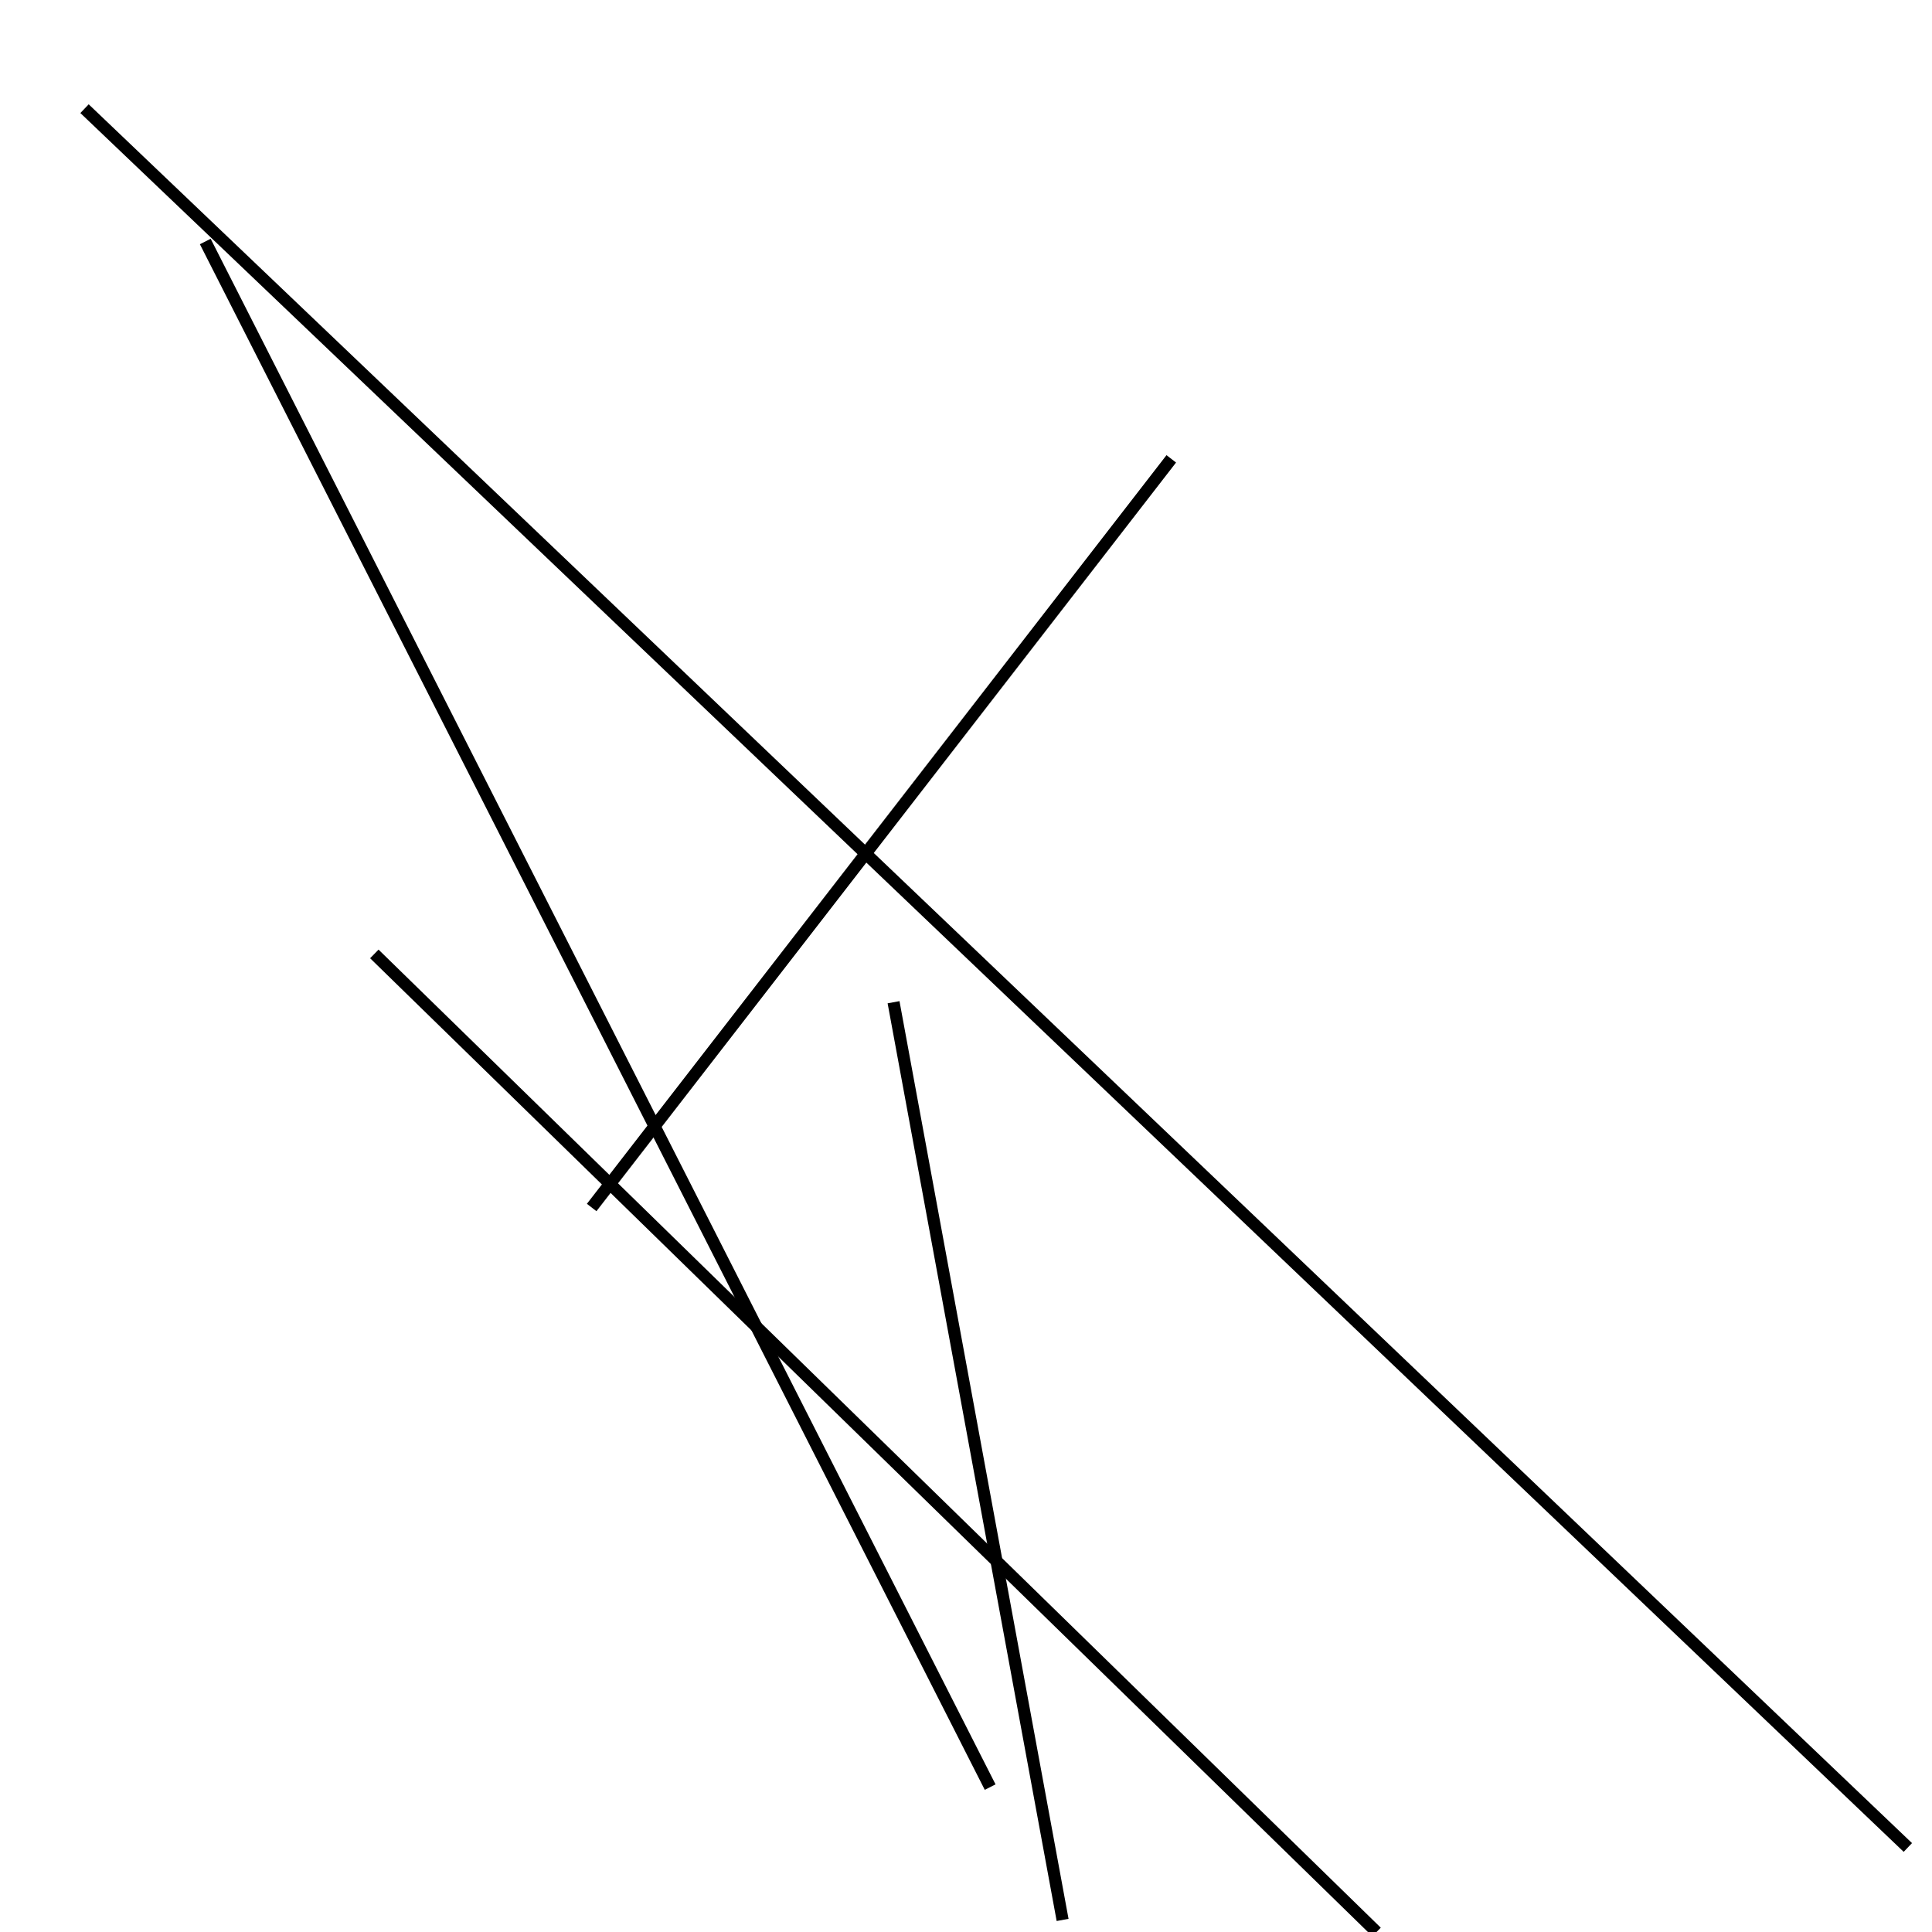 <?xml version="1.0" encoding="utf-8" ?>
<svg baseProfile="full" height="160" version="1.1" width="160" xmlns="http://www.w3.org/2000/svg" xmlns:ev="http://www.w3.org/2001/xml-events" xmlns:xlink="http://www.w3.org/1999/xlink"><defs /><line stroke="black" stroke-width="1" x1="49" x2="97" y1="100" y2="38" /><line stroke="black" stroke-width="1" x1="74" x2="88" y1="83" y2="159" /><line stroke="black" stroke-width="1" x1="31" x2="114" y1="79" y2="160" /><line stroke="black" stroke-width="1" x1="158" x2="7" y1="153" y2="9" /><line stroke="black" stroke-width="1" x1="82" x2="17" y1="148" y2="20" /></svg>